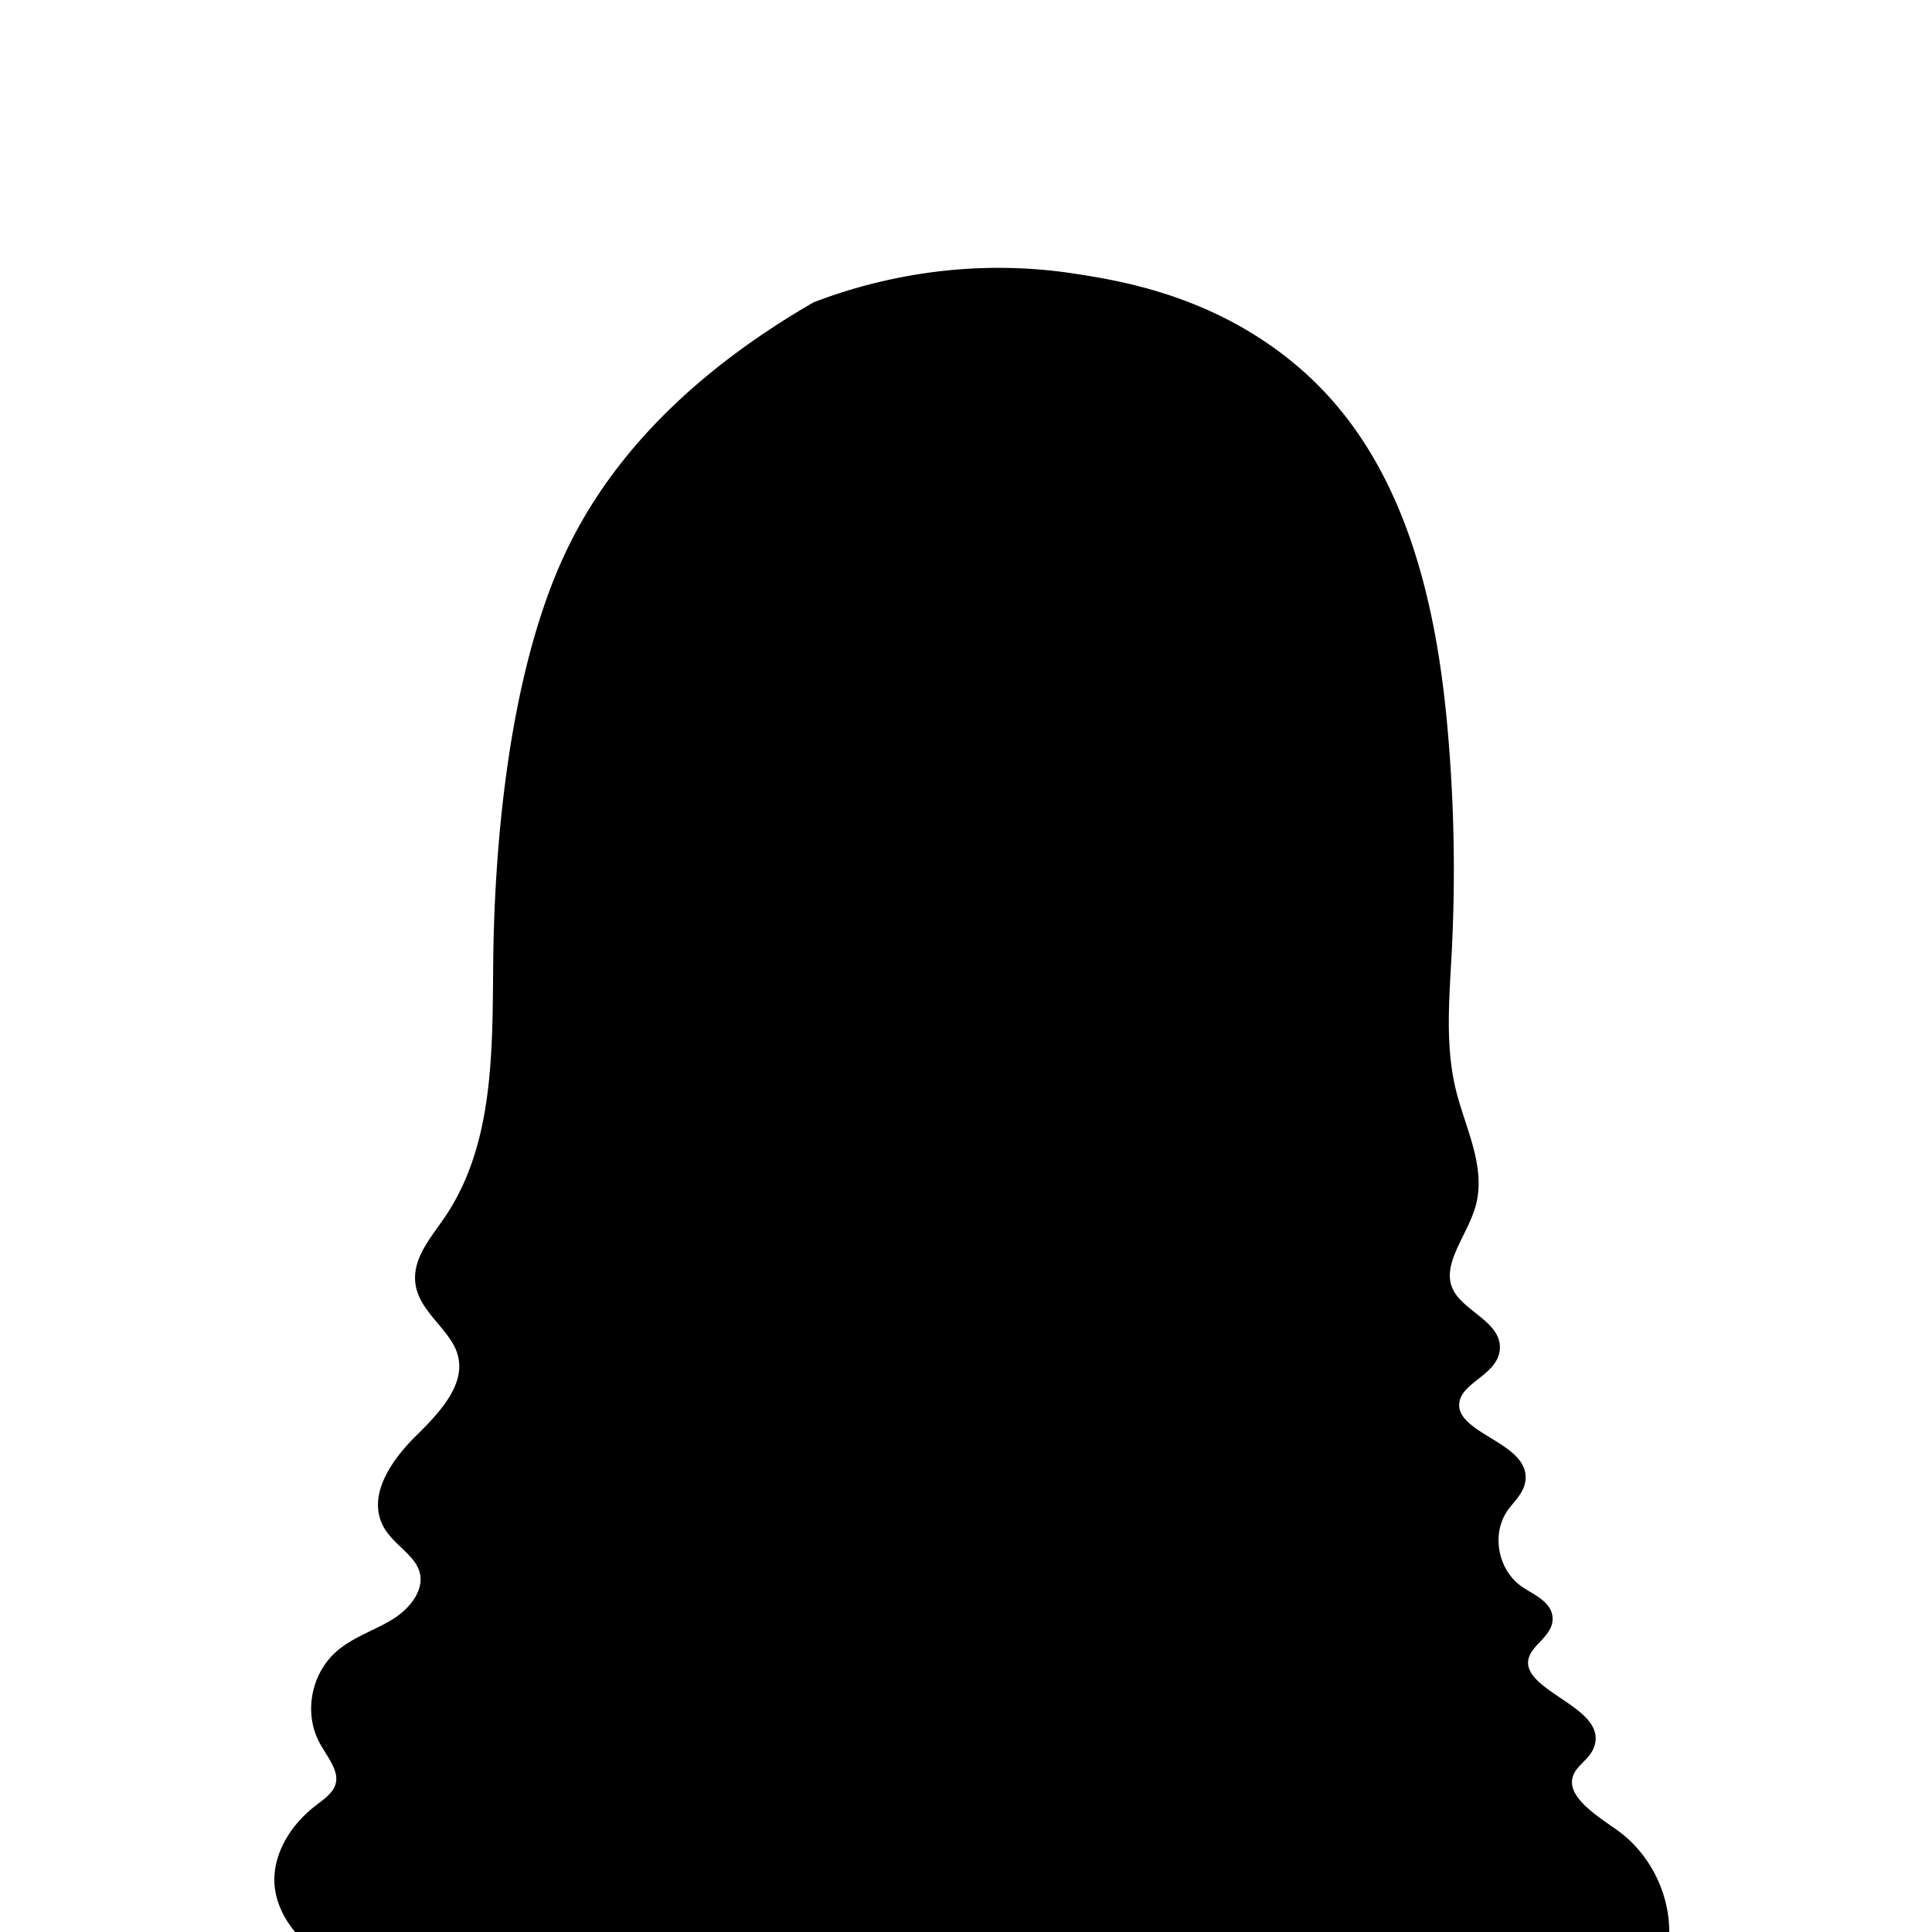 <svg
  id="图层_2"
  data-name="图层 2"
  xmlns="http://www.w3.org/2000/svg"
  viewBox="0 0 1000 1000"
>
  <defs>
    <style>
      .cls-1 {
        fill: {{color[0]}};
        stroke: #000;
        stroke-miterlimit: 10;
        stroke-width: 4px;
      }
    </style>
  </defs>
  <path
    class="cls-1"
    d="M856.27,1024h1c-108.65-15.31-218.57-20.47-328.48-20.36-34.62,0-69.24.59-103.86,1.15L288.79,1007l-123.25,2c-13.89-9.72-22.21-24.08-21.5-37.7s9.09-26.11,20.07-34.75c4.53-3.55,9.83-7,11.45-12.39,2.44-8.11-4.47-15.69-8.48-23.2-7.77-14.57-4-34,8.66-44.89,8.34-7.17,19.43-10.54,28.81-16.4s17.53-16.33,14.5-26.68c-2.82-9.61-13.86-14.76-18.72-23.58-8.29-15,4.12-32.69,16.49-44.87s26.62-27.34,22-43.79C235,687,218.82,678.21,217,664.07c-1.55-11.78,7.41-22.07,14.25-32,26.88-38.81,25.54-88.85,26.06-135.48.61-54.17,6.89-139.49,33.82-202.2C307.31,256.7,341.28,205,422,158.28c23.69-9.06,72.77-24.05,133.86-14.66,24,3.69,74.81,11.67,118.36,50.92,50.37,45.39,66.94,115.41,72.93,181.55a823.07,823.07,0,0,1,2.26,116.66c-1.26,24.32-3.56,49.07,2.43,72.73,4.95,19.53,15.52,39.34,9.88,58.69-4.45,15.29-18.65,30.63-11.15,44.77,6.19,11.67,25.64,17.25,23.64,30.21-1.71,11.09-18.81,15-20.75,26.07-3.25,18.58,37.07,22.77,34.06,41.39-.87,5.38-5.46,9.36-8.67,13.84-9.46,13.25-5.59,33.56,8.14,42.72,6,4,14.28,7.36,14.63,14.33.38,7.71-9.6,12.13-12.06,19.48-6.61,19.76,41.3,27.68,33.49,47-2,5.06-7.63,8.06-10.06,13-6.27,12.63,10.71,23.36,22.46,31.61C859.63,965.56,869.09,999.44,856.27,1024Z"
  />
</svg>
